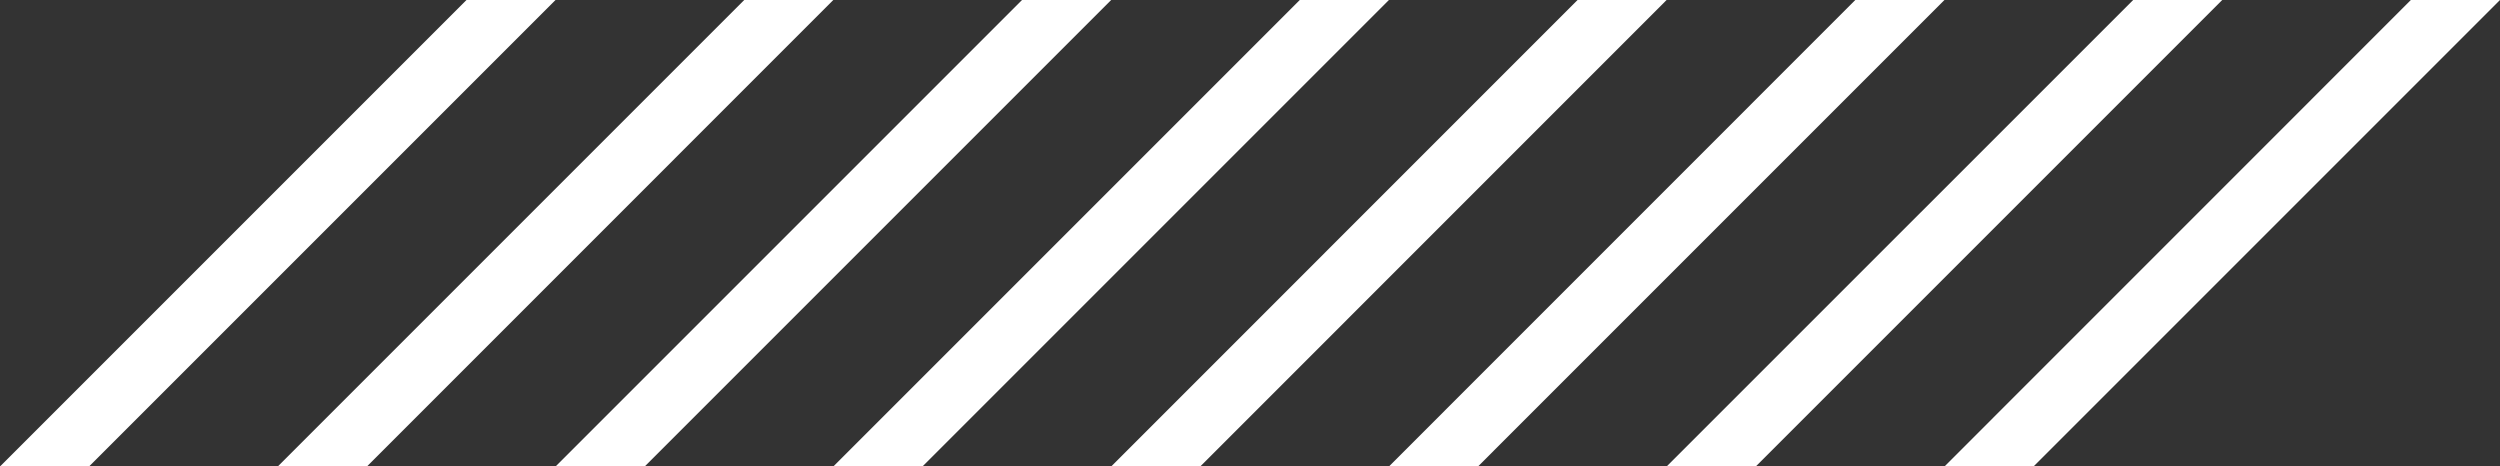 <svg xmlns="http://www.w3.org/2000/svg" viewBox="0 0 249.85 46.62"><rect x="0" y="0" width="249.85" height="46.62" fill="#333333" stroke="none"/><defs><style>.cls-1{fill:#fff;}</style></defs><title>dashed</title><g id="Layer_2" data-name="Layer 2"><g id="Layer_1-2" data-name="Layer 1"><polygon class="cls-1" points="8.9 46.62 55.52 0 46.62 0 0 46.62 8.9 46.62"/><polygon class="cls-1" points="36.67 46.62 83.28 0 74.38 0 27.76 46.62 36.67 46.62"/><polygon class="cls-1" points="64.43 46.62 111.05 0 102.14 0 55.52 46.62 64.43 46.62"/><polygon class="cls-1" points="92.19 46.62 138.81 0 129.9 0 83.28 46.62 92.19 46.62"/><polygon class="cls-1" points="119.95 46.62 166.56 0 157.66 0 111.05 46.62 119.95 46.62"/><polygon class="cls-1" points="147.71 46.62 194.33 0 185.42 0 138.81 46.62 147.71 46.62"/><polygon class="cls-1" points="175.47 46.62 222.09 0 213.19 0 166.56 46.62 175.47 46.62"/><polygon class="cls-1" points="203.23 46.62 249.85 0 240.94 0 194.33 46.62 203.23 46.62"/></g></g></svg>
